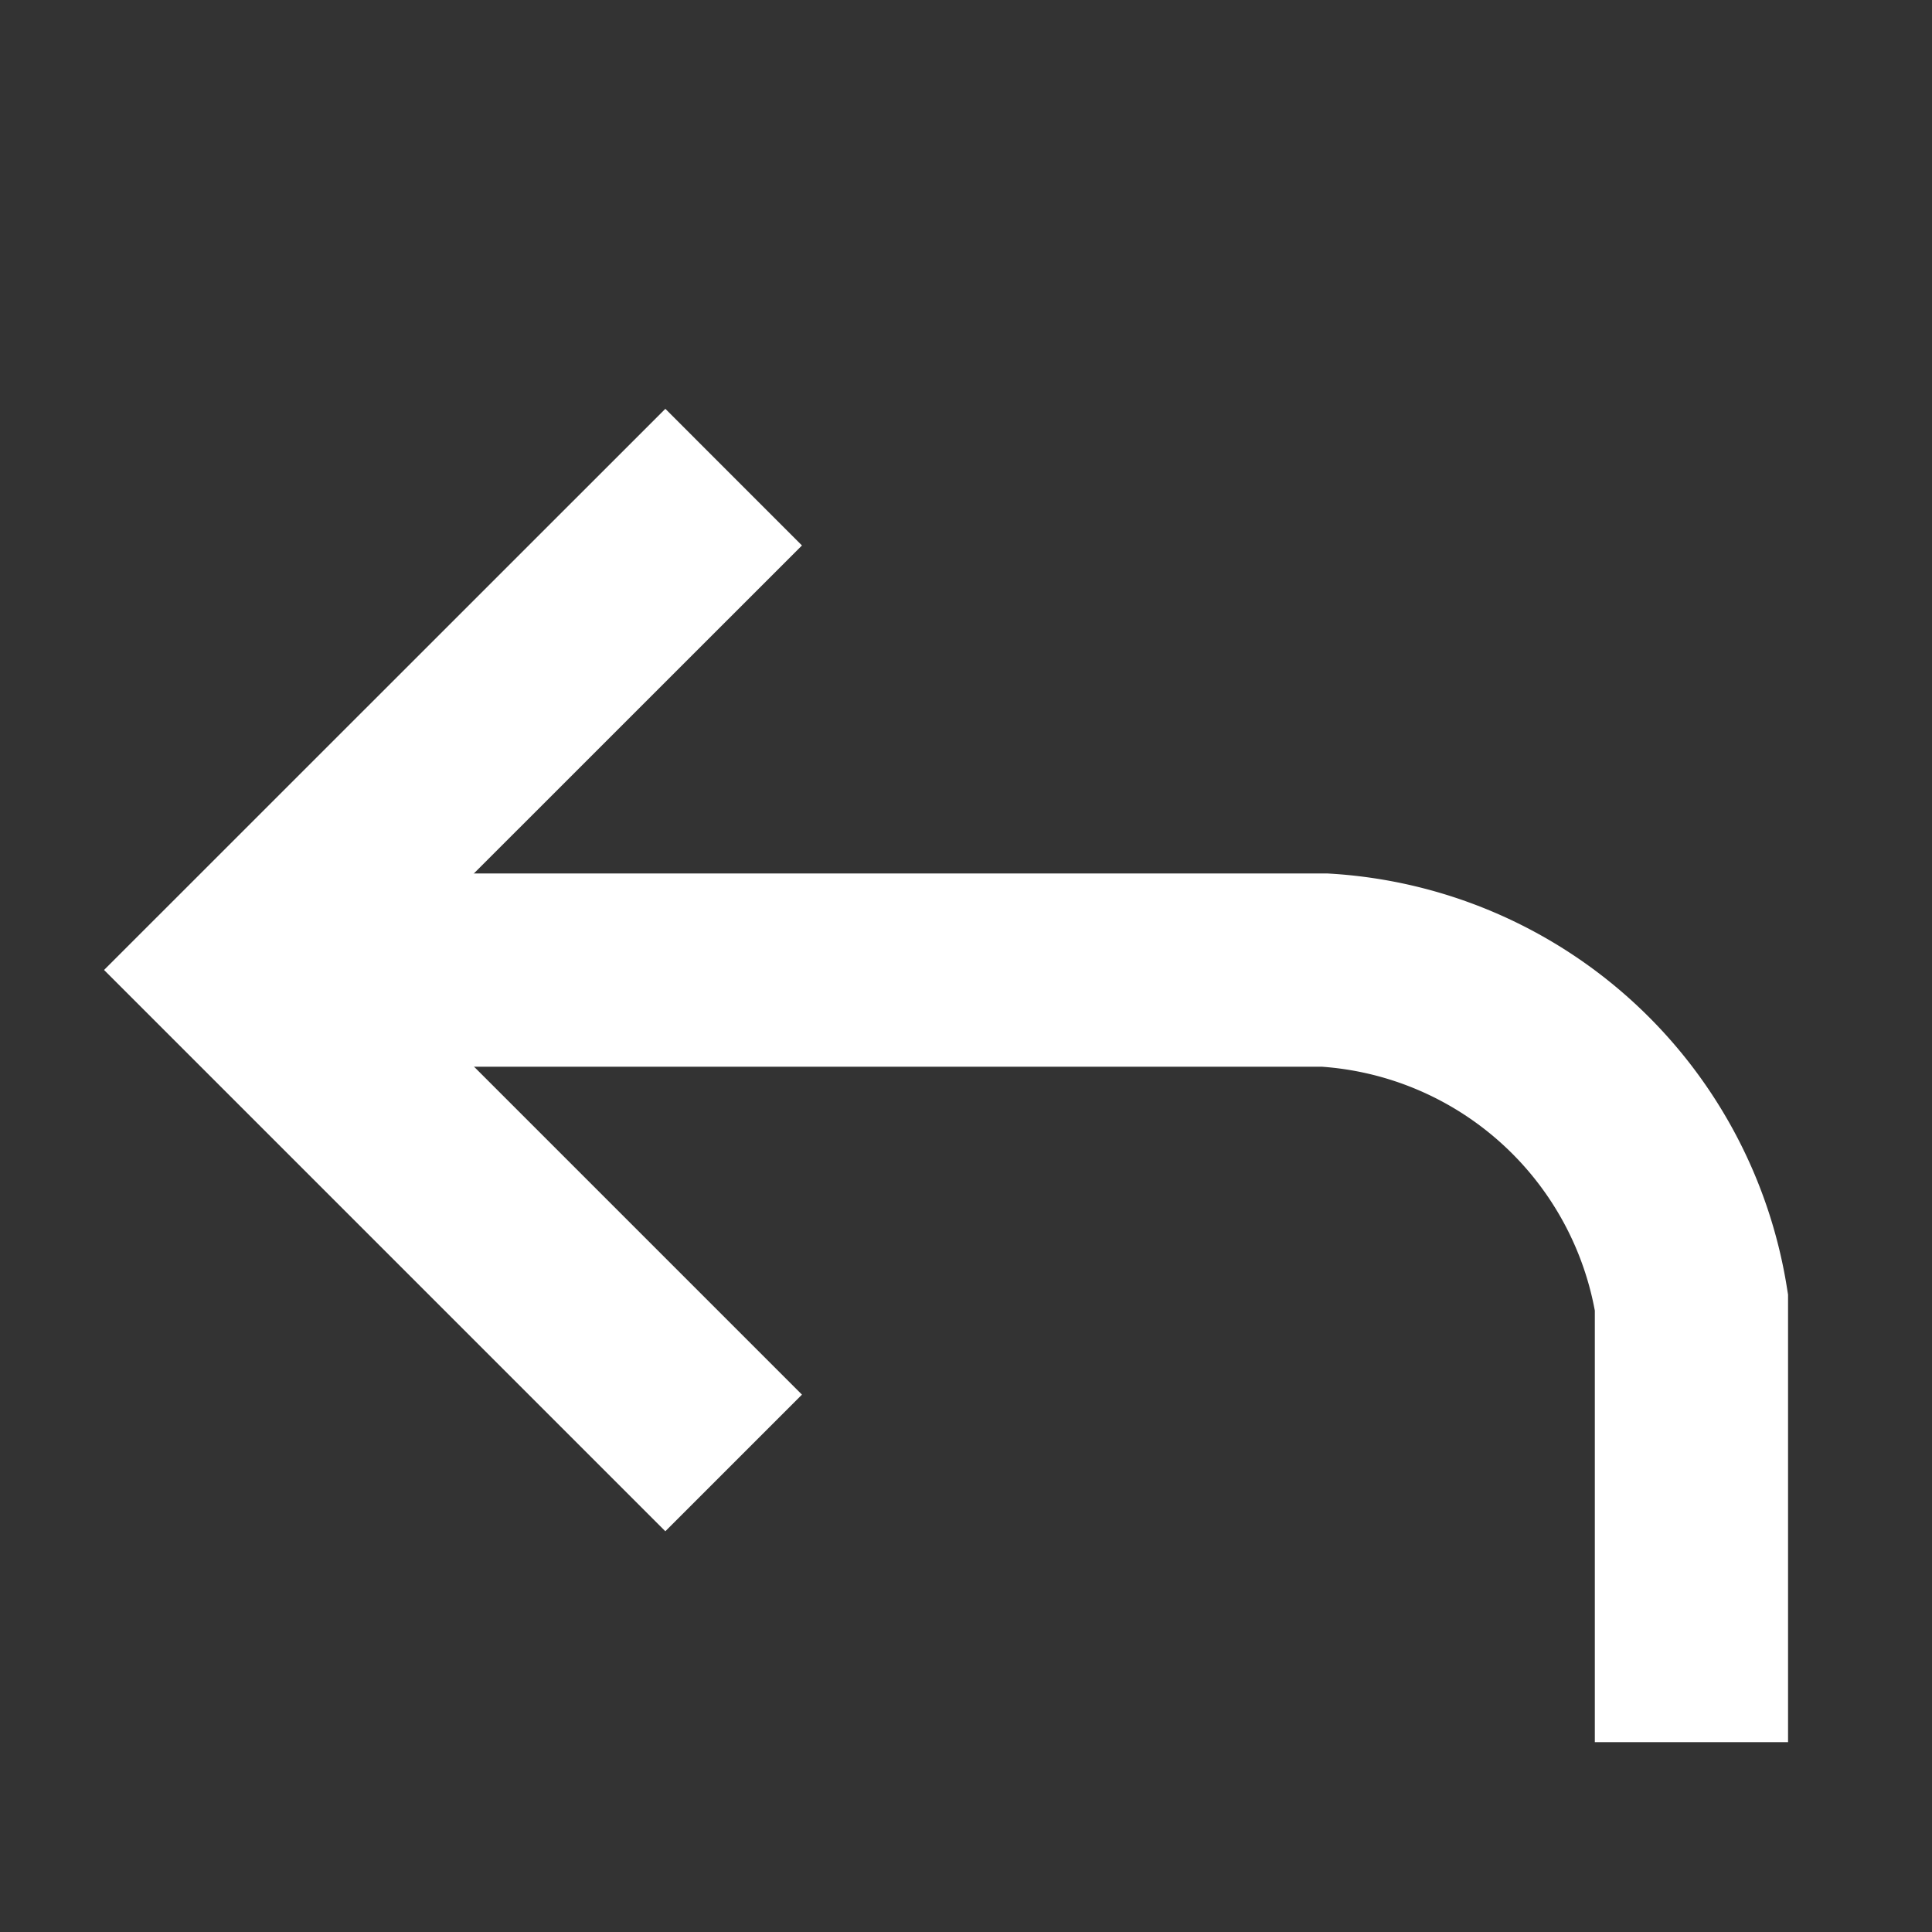 <svg xmlns="http://www.w3.org/2000/svg" width="15.998" height="15.998" viewBox="0 0 15.998 15.998">
    <rect x="0" y="0" width="15.998" height="15.998" fill="#333333" stroke="none"/>
    <g>
        <path d="M61.152 65.893v-3.642a3.277 3.277 0 0 0-3.035-2.751H50" transform="translate(-47.146 -51.467)" style="fill:none;stroke:#fff;stroke-miterlimit:10;stroke-width:1.6px"/>
        <path d="m50.955 44.663-4.082-4.082 4.082-4.081" transform="translate(-44.88 -32.549)" style="fill:none;stroke:#fff;stroke-miterlimit:10;stroke-width:1.6px"/>
    </g>
</svg>
